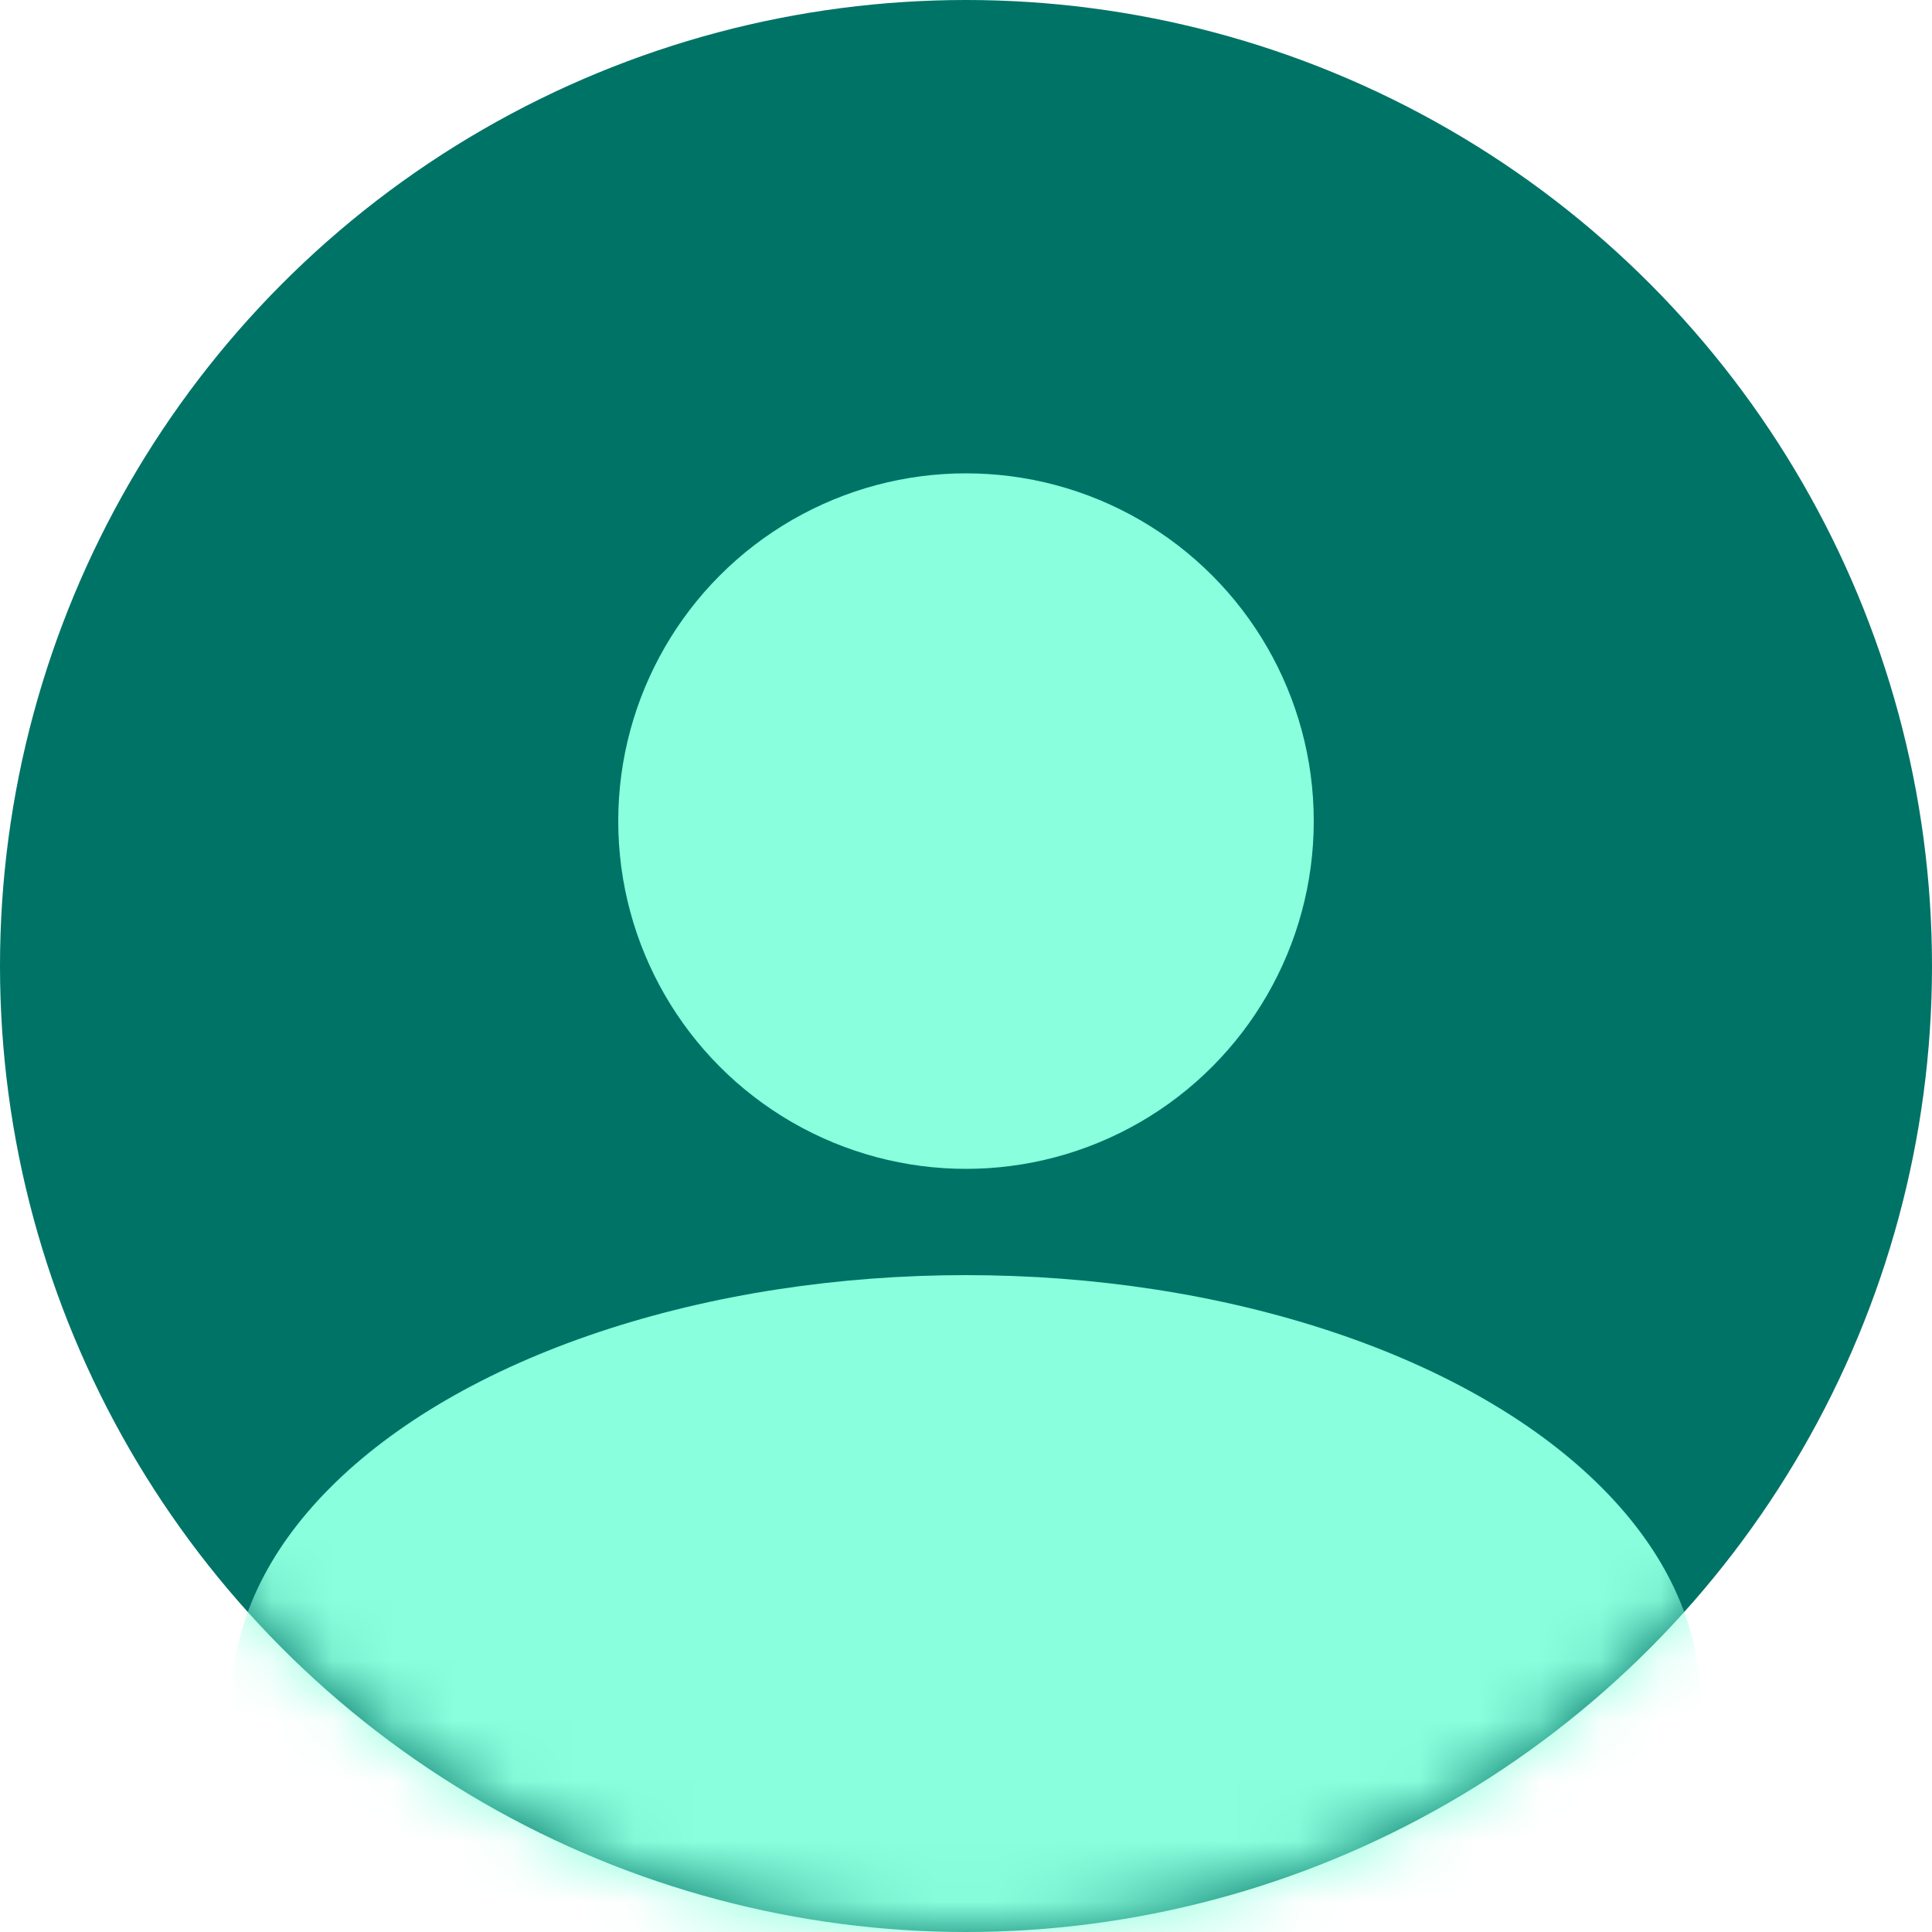 <svg width="32" height="32" viewBox="0 0 32 32" fill="none" xmlns="http://www.w3.org/2000/svg">
<circle cx="16" cy="16" r="16" fill="#007367"/>
<mask id="mask0_11_335" style="mask-type:alpha" maskUnits="userSpaceOnUse" x="0" y="0" width="32" height="32">
<circle cx="16" cy="16" r="16" fill="#C4C4C4"/>
</mask>
<g mask="url(#mask0_11_335)">
<ellipse cx="16" cy="28.16" rx="12.16" ry="7.04" fill="#89FFDD"/>
</g>
<ellipse cx="16" cy="13.6" rx="5.76" ry="5.76" fill="#89FFDD"/>
</svg>
